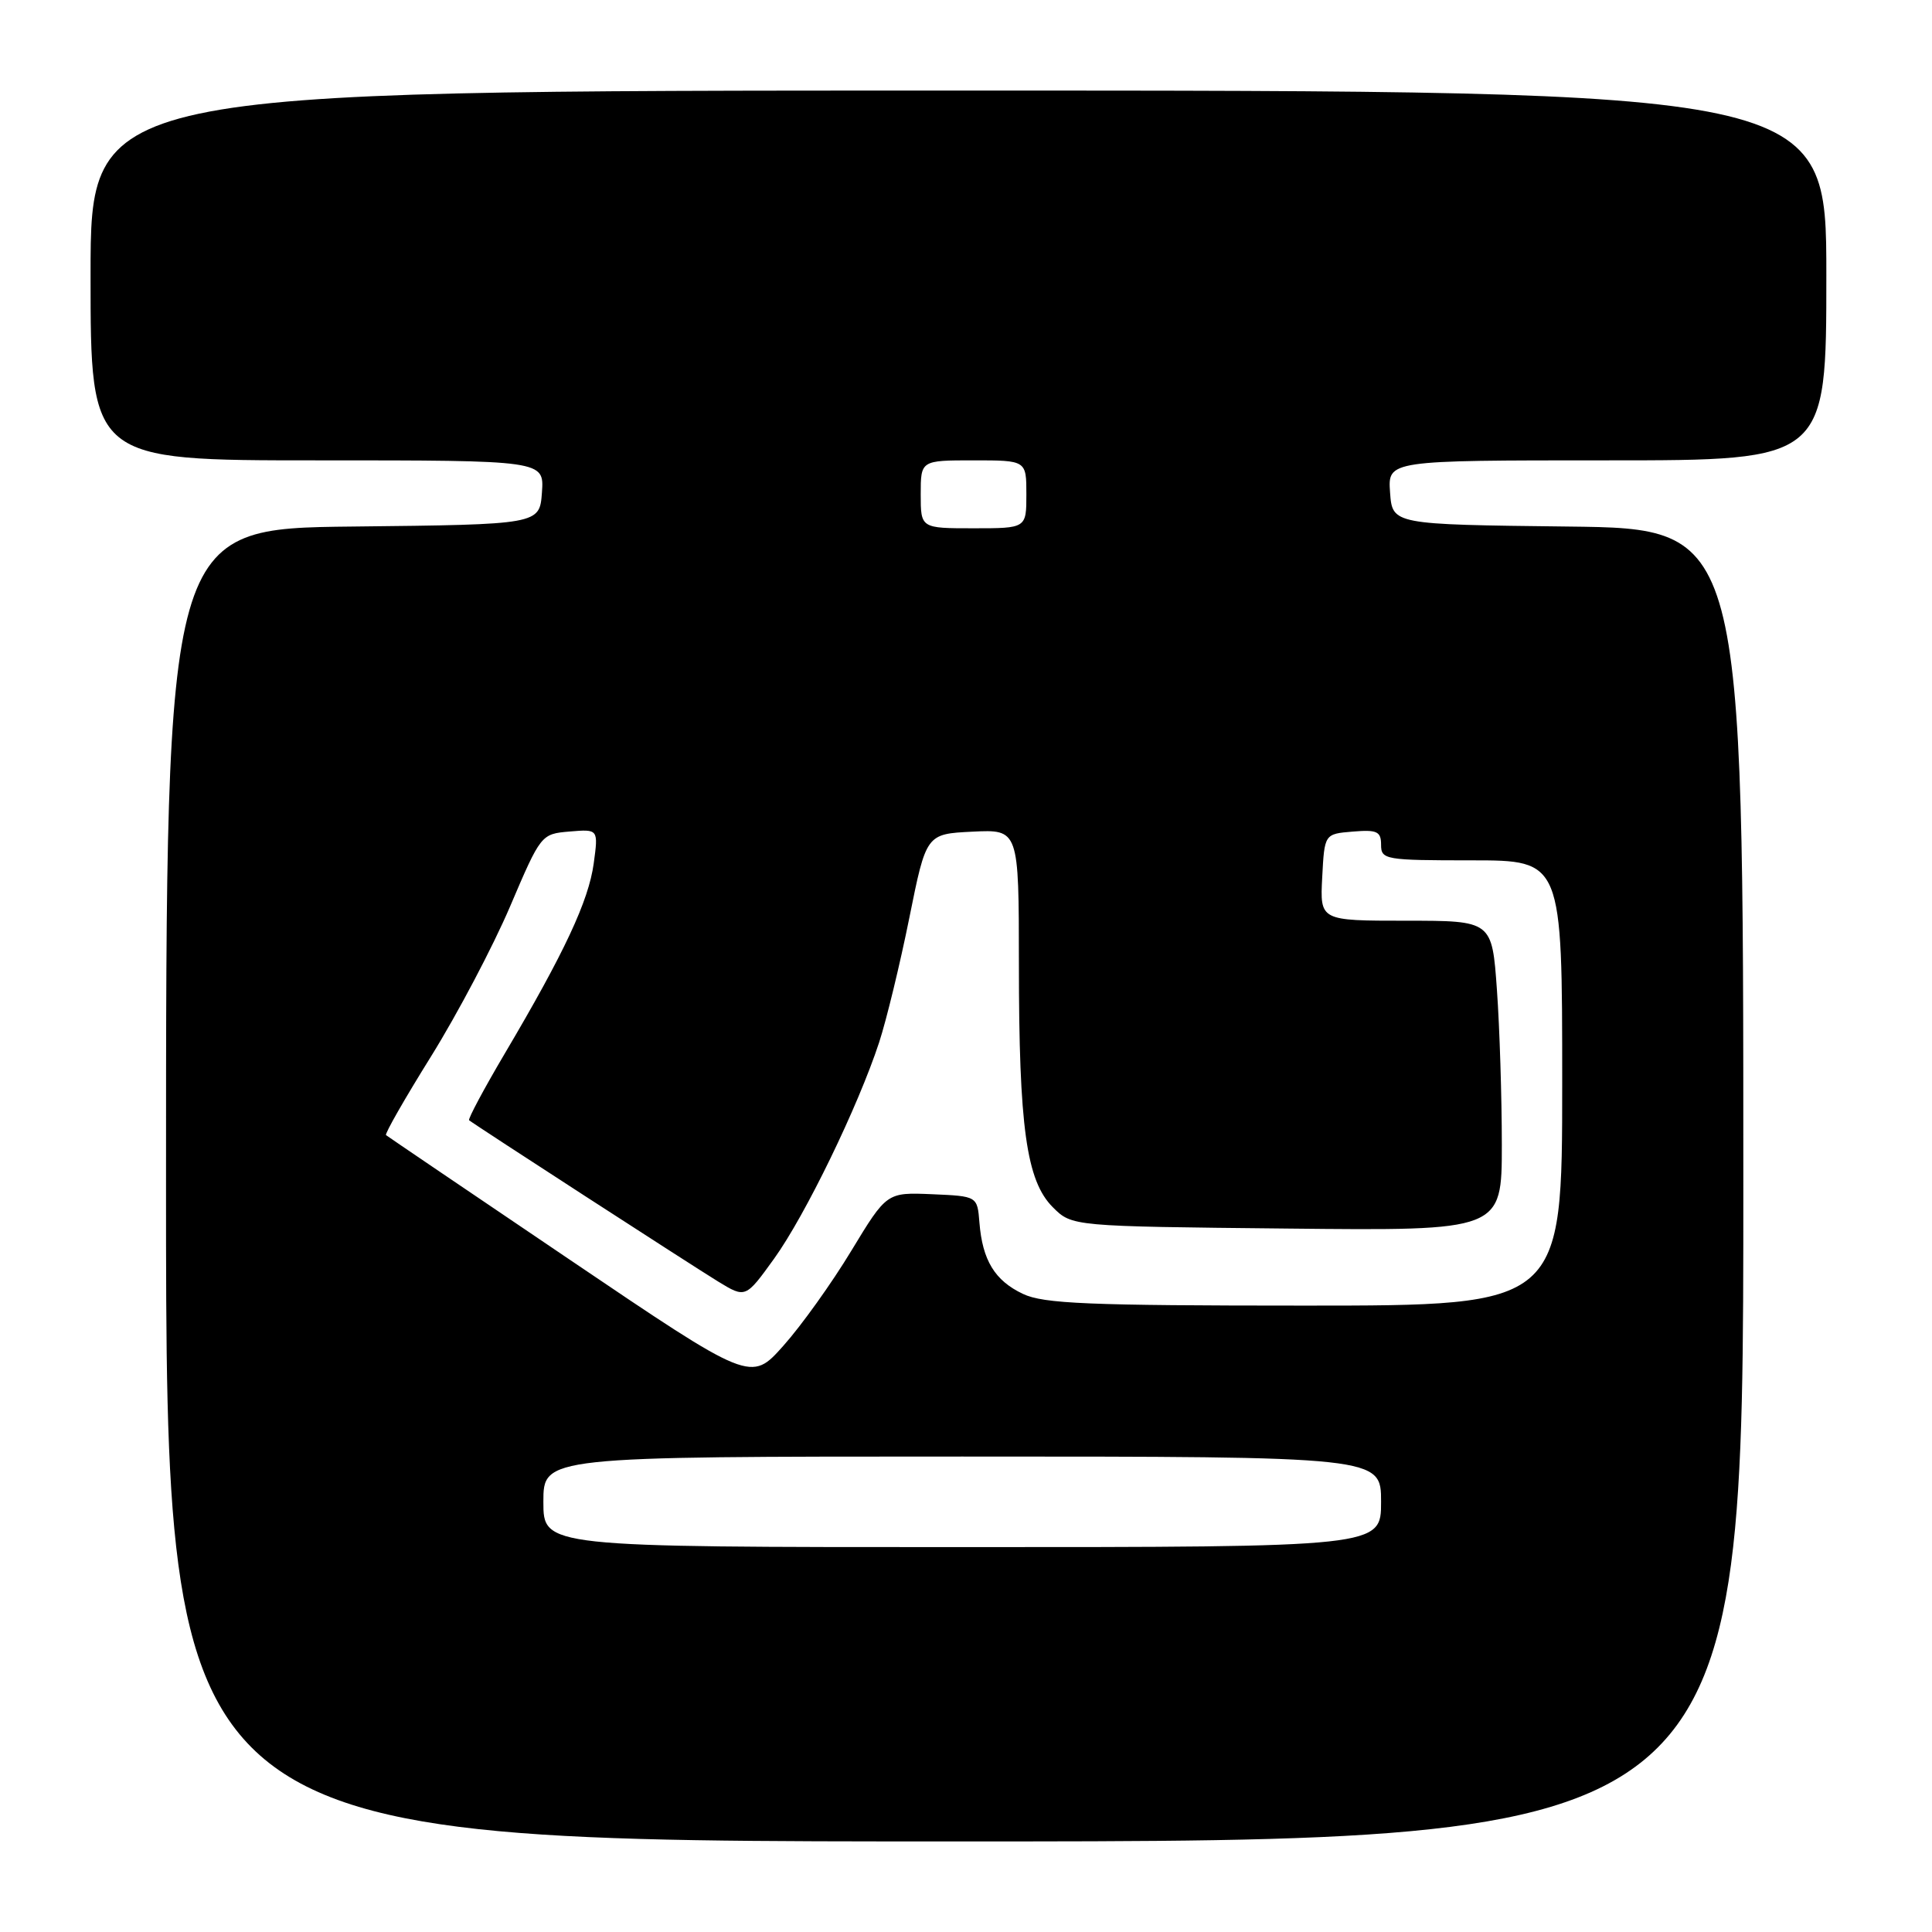 <?xml version="1.0" encoding="UTF-8" standalone="no"?>
<!DOCTYPE svg PUBLIC "-//W3C//DTD SVG 1.1//EN" "http://www.w3.org/Graphics/SVG/1.1/DTD/svg11.dtd" >
<svg xmlns="http://www.w3.org/2000/svg" xmlns:xlink="http://www.w3.org/1999/xlink" version="1.1" viewBox="0 0 256 256">
 <g >
 <path fill="currentColor"
d=" M 231.00 157.02 C 231.00 70.04 231.00 70.04 207.75 69.77 C 184.50 69.50 184.50 69.50 184.19 65.25 C 183.89 61.00 183.89 61.00 212.94 61.00 C 242.00 61.00 242.00 61.00 242.00 36.50 C 242.00 12.00 242.00 12.00 127.00 12.00 C 12.00 12.00 12.00 12.00 12.00 36.50 C 12.00 61.00 12.00 61.00 42.06 61.00 C 72.11 61.00 72.11 61.00 71.81 65.25 C 71.50 69.50 71.50 69.50 46.75 69.77 C 22.00 70.03 22.00 70.03 22.00 157.02 C 22.00 244.00 22.00 244.00 126.50 244.00 C 231.00 244.00 231.00 244.00 231.00 157.02 Z  M 72.00 199.00 C 72.00 193.00 72.00 193.00 127.50 193.00 C 183.00 193.00 183.00 193.00 183.00 199.00 C 183.00 205.00 183.00 205.00 127.50 205.00 C 72.00 205.00 72.00 205.00 72.00 199.00 Z  M 75.50 166.92 C 62.30 158.00 51.34 150.57 51.15 150.41 C 50.95 150.26 53.65 145.54 57.14 139.94 C 60.62 134.34 65.32 125.42 67.58 120.13 C 71.67 110.54 71.70 110.50 75.49 110.18 C 79.29 109.86 79.29 109.86 78.67 114.42 C 77.99 119.38 74.80 126.21 66.92 139.54 C 64.12 144.28 61.98 148.29 62.16 148.44 C 62.81 148.99 91.54 167.59 95.14 169.80 C 98.79 172.03 98.79 172.03 102.58 166.77 C 106.72 161.01 113.70 146.62 116.49 138.12 C 117.46 135.15 119.26 127.73 120.49 121.62 C 122.73 110.50 122.73 110.50 128.86 110.20 C 135.00 109.90 135.00 109.90 135.01 127.70 C 135.01 149.34 136.00 156.46 139.50 159.96 C 142.04 162.50 142.04 162.50 170.52 162.79 C 199.00 163.09 199.00 163.09 199.00 151.70 C 199.00 145.43 198.71 136.19 198.35 131.15 C 197.70 122.00 197.70 122.00 186.30 122.00 C 174.90 122.00 174.90 122.00 175.20 116.25 C 175.50 110.50 175.50 110.50 179.25 110.19 C 182.47 109.92 183.00 110.17 183.00 111.94 C 183.00 113.91 183.55 114.00 195.00 114.00 C 207.00 114.00 207.00 114.00 207.00 143.50 C 207.00 173.00 207.00 173.00 172.90 173.00 C 144.22 173.00 138.28 172.75 135.55 171.45 C 131.82 169.69 130.18 167.00 129.78 162.00 C 129.50 158.50 129.50 158.50 123.50 158.24 C 117.50 157.99 117.50 157.99 112.80 165.74 C 110.22 170.01 106.17 175.67 103.80 178.32 C 99.50 183.15 99.50 183.15 75.50 166.92 Z  M 122.00 65.50 C 122.00 61.00 122.00 61.00 129.00 61.00 C 136.00 61.00 136.00 61.00 136.00 65.50 C 136.00 70.00 136.00 70.00 129.00 70.00 C 122.00 70.00 122.00 70.00 122.00 65.50 Z "/>
</g>
</svg>